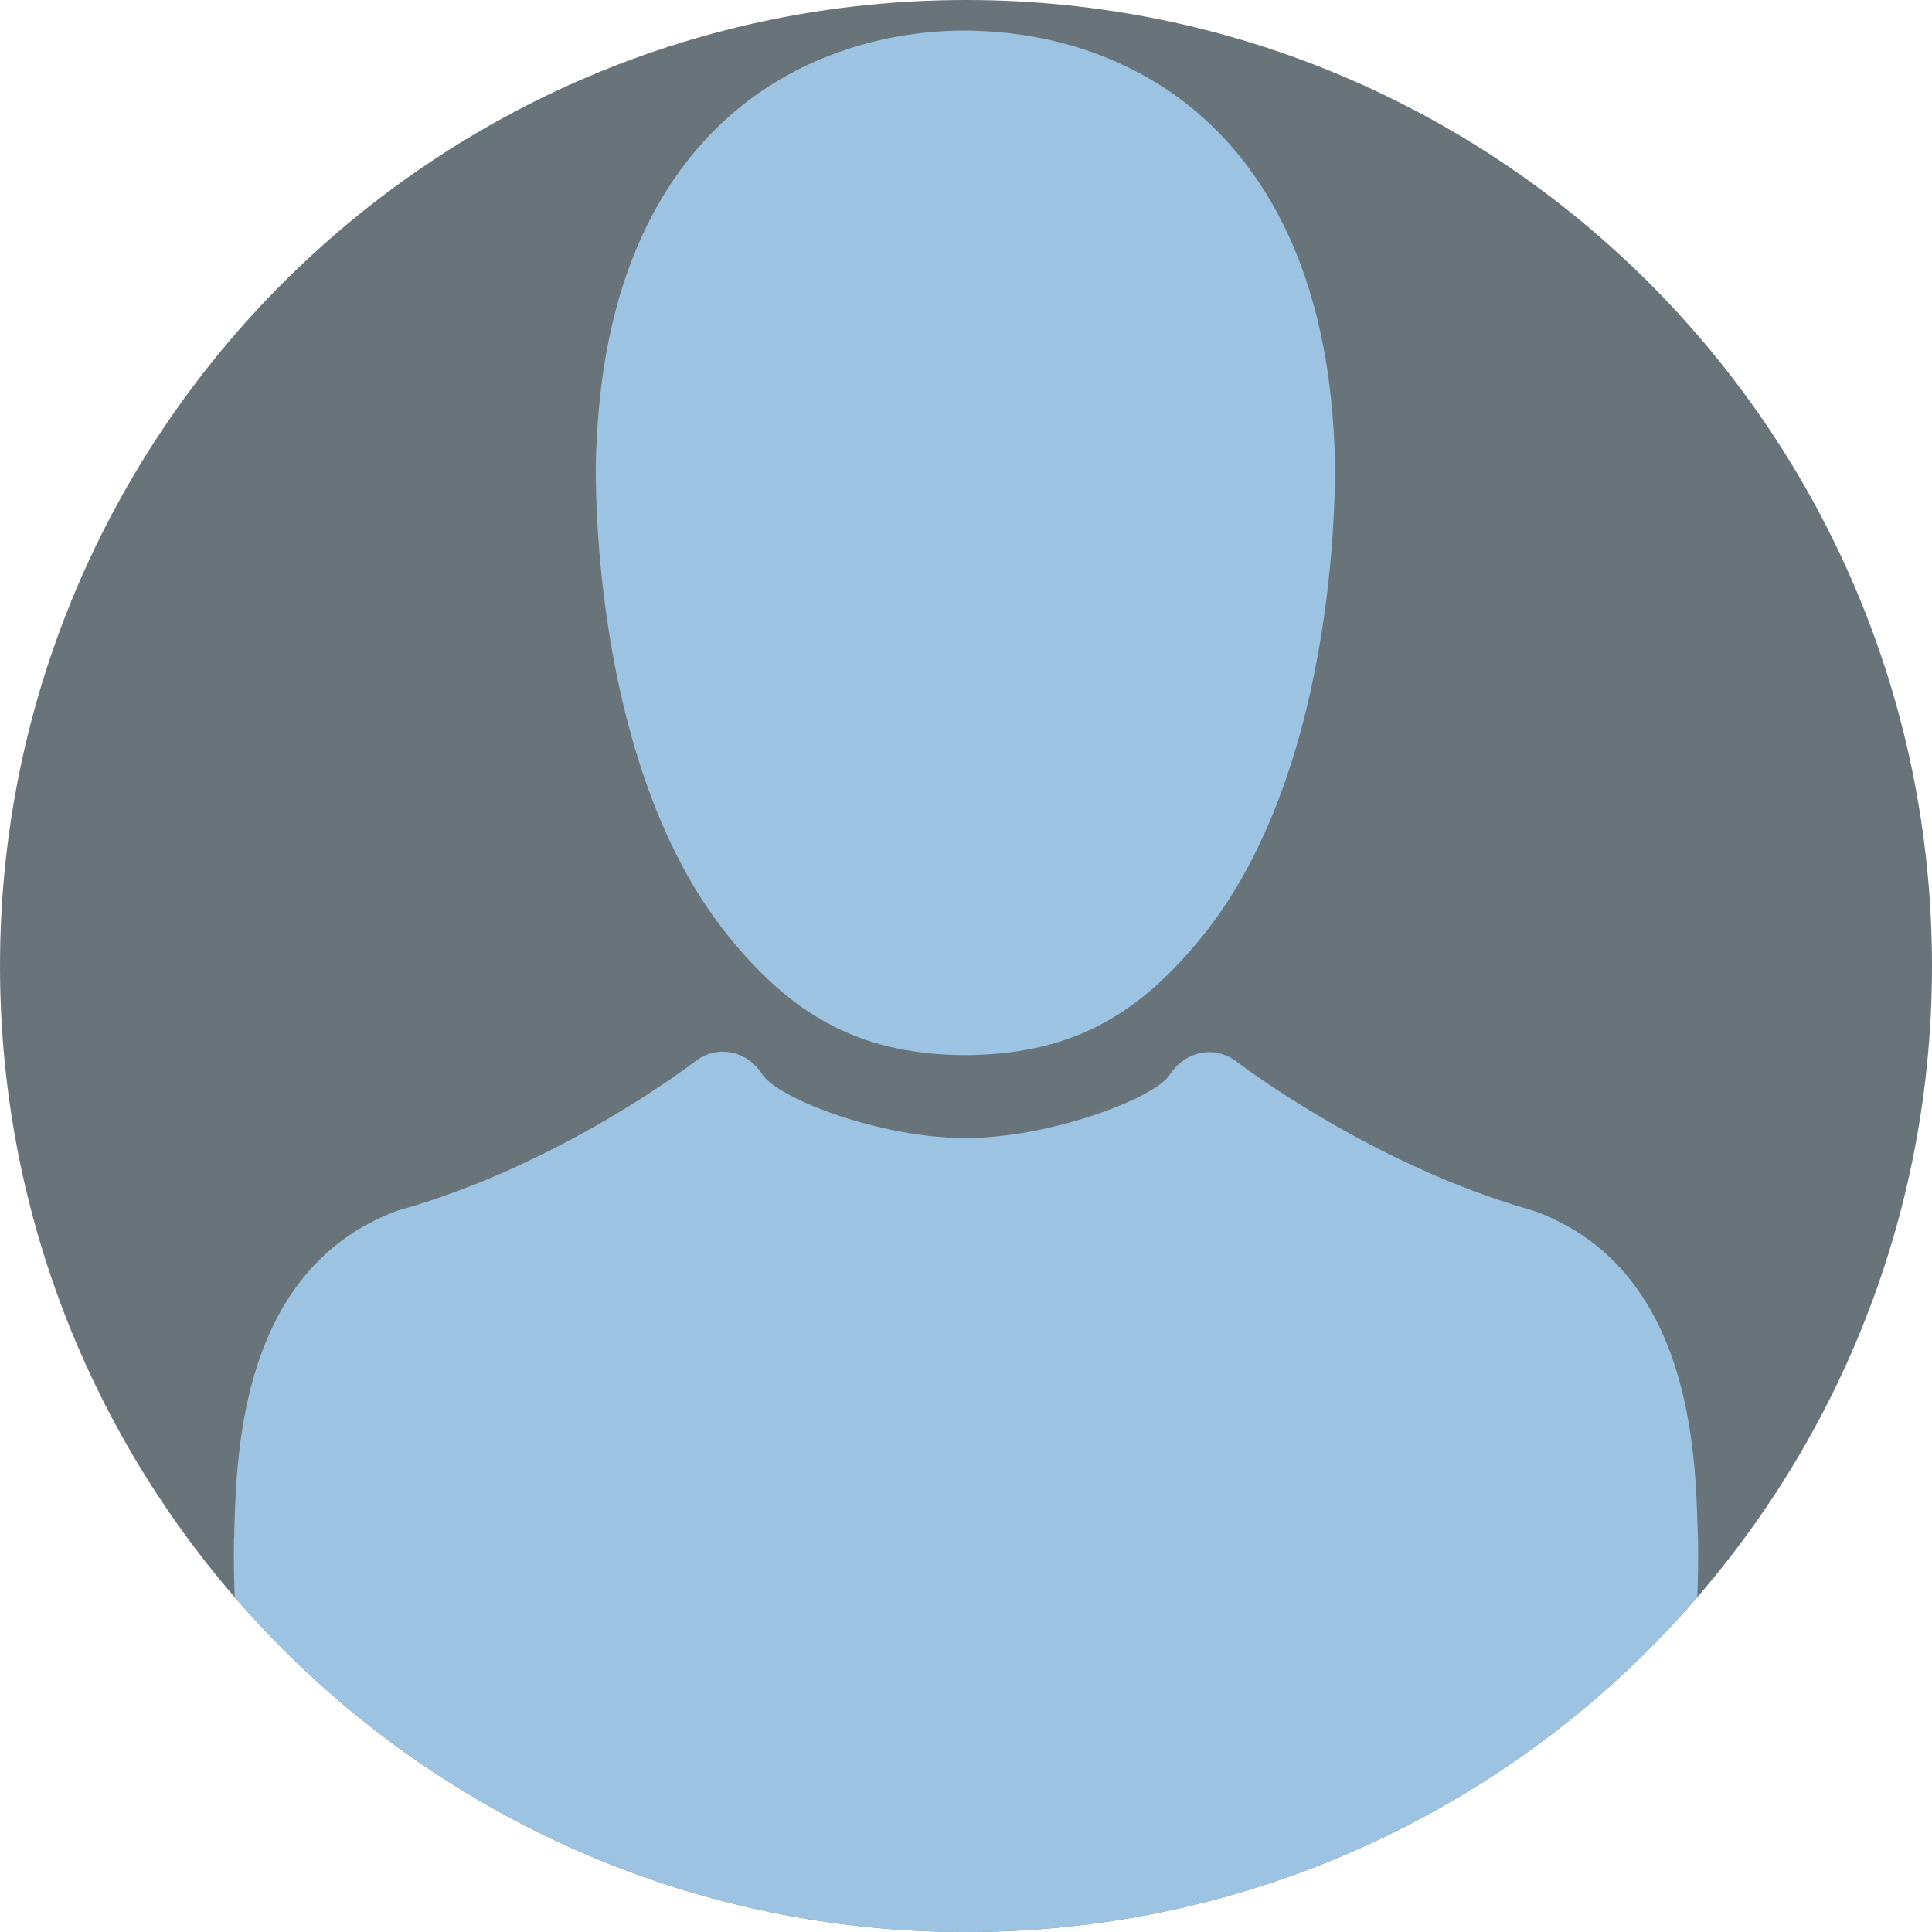 <?xml version="1.0" encoding="utf-8"?>
<!-- Generator: Adobe Illustrator 19.0.0, SVG Export Plug-In . SVG Version: 6.00 Build 0)  -->
<svg version="1.1" id="Capa_1" xmlns="http://www.w3.org/2000/svg" xmlns:xlink="http://www.w3.org/1999/xlink" x="0px" y="0px"
	 viewBox="-41 164.9 512 512" style="enable-background:new -41 164.9 512 512;" xml:space="preserve">
<style type="text/css">
	.st0{fill:#69747A;}
	.st1{clip-path:url(#SVGID_2_);}
	.st2{fill:#9DC3E2;}
</style>
<path class="st0" d="M215,676.9L215,676.9c-141.4,0-256-114.6-256-256v0c0-141.4,114.6-256,256-256h0c141.4,0,256,114.6,256,256v0
	C471,562.3,356.4,676.9,215,676.9z"/>
<g>
	<defs>
		<path id="SVGID_1_" d="M215,676.9L215,676.9c-141.4,0-256-114.6-256-256v0c0-141.4,114.6-256,256-256h0c141.4,0,256,114.6,256,256
			v0C471,562.3,356.4,676.9,215,676.9z"/>
	</defs>
	<clipPath id="SVGID_2_">
		<use xlink:href="#SVGID_1_"  style="overflow:visible;"/>
	</clipPath>
	<g class="st1">
		<g>
			<path class="st2" d="M213.3,444.5c0.5,0,0.9,0,1.5,0c0.2,0,0.4,0,0.6,0c0.3,0,0.7,0,0.9,0c27.7-0.5,45.1-11.3,61.6-31.8
				c36.4-45.3,35.3-122.9,34.7-130.3c-2.4-55.6-26.2-82.2-45.8-94.7c-14.6-9.3-31.7-14.3-50.8-14.7h-0.7c-0.1,0-0.3,0-0.4,0h-0.6
				c-10.5,0-31.1,1.9-50.8,14.3c-19.8,12.4-44,39-46.4,95.1c-0.7,7.4-1.7,85.1,34.7,130.3C168.3,433.2,185.7,444,213.3,444.5z"/>
			<path class="st2" d="M409,573.3c0-0.1,0-0.2,0-0.3c0-0.8-0.1-1.7-0.1-2.6c-0.6-20.7-1.8-69-42.8-84.4c-0.3-0.1-0.7-0.2-0.9-0.3
				c-42.6-12-78-39.1-78.4-39.4c-5.8-4.5-13.7-2.9-17.8,3.4c-4.1,6.4-32.1,16.8-54.1,16.8c-22.7,0-49.8-10.5-53.9-16.9
				s-12-7.9-17.8-3.4c-0.4,0.3-35.6,27.4-78.4,39.4c-0.4,0.1-0.7,0.2-0.9,0.3c-41,15.5-42.2,63.9-42.8,84.4c0,0.9,0,1.8-0.1,2.6
				c0,0.1,0,0.2,0,0.3c-0.1,5.4-0.2,33.3,4.8,47.3c0.9,2.7,2.6,5,4.9,6.6c2.8,2.1,70.8,49.9,184.4,49.9S396.7,629,399.5,627
				c2.2-1.6,4-3.9,4.9-6.6C409.2,606.6,409.1,578.7,409,573.3z"/>
		</g>
	</g>
</g>
</svg>
